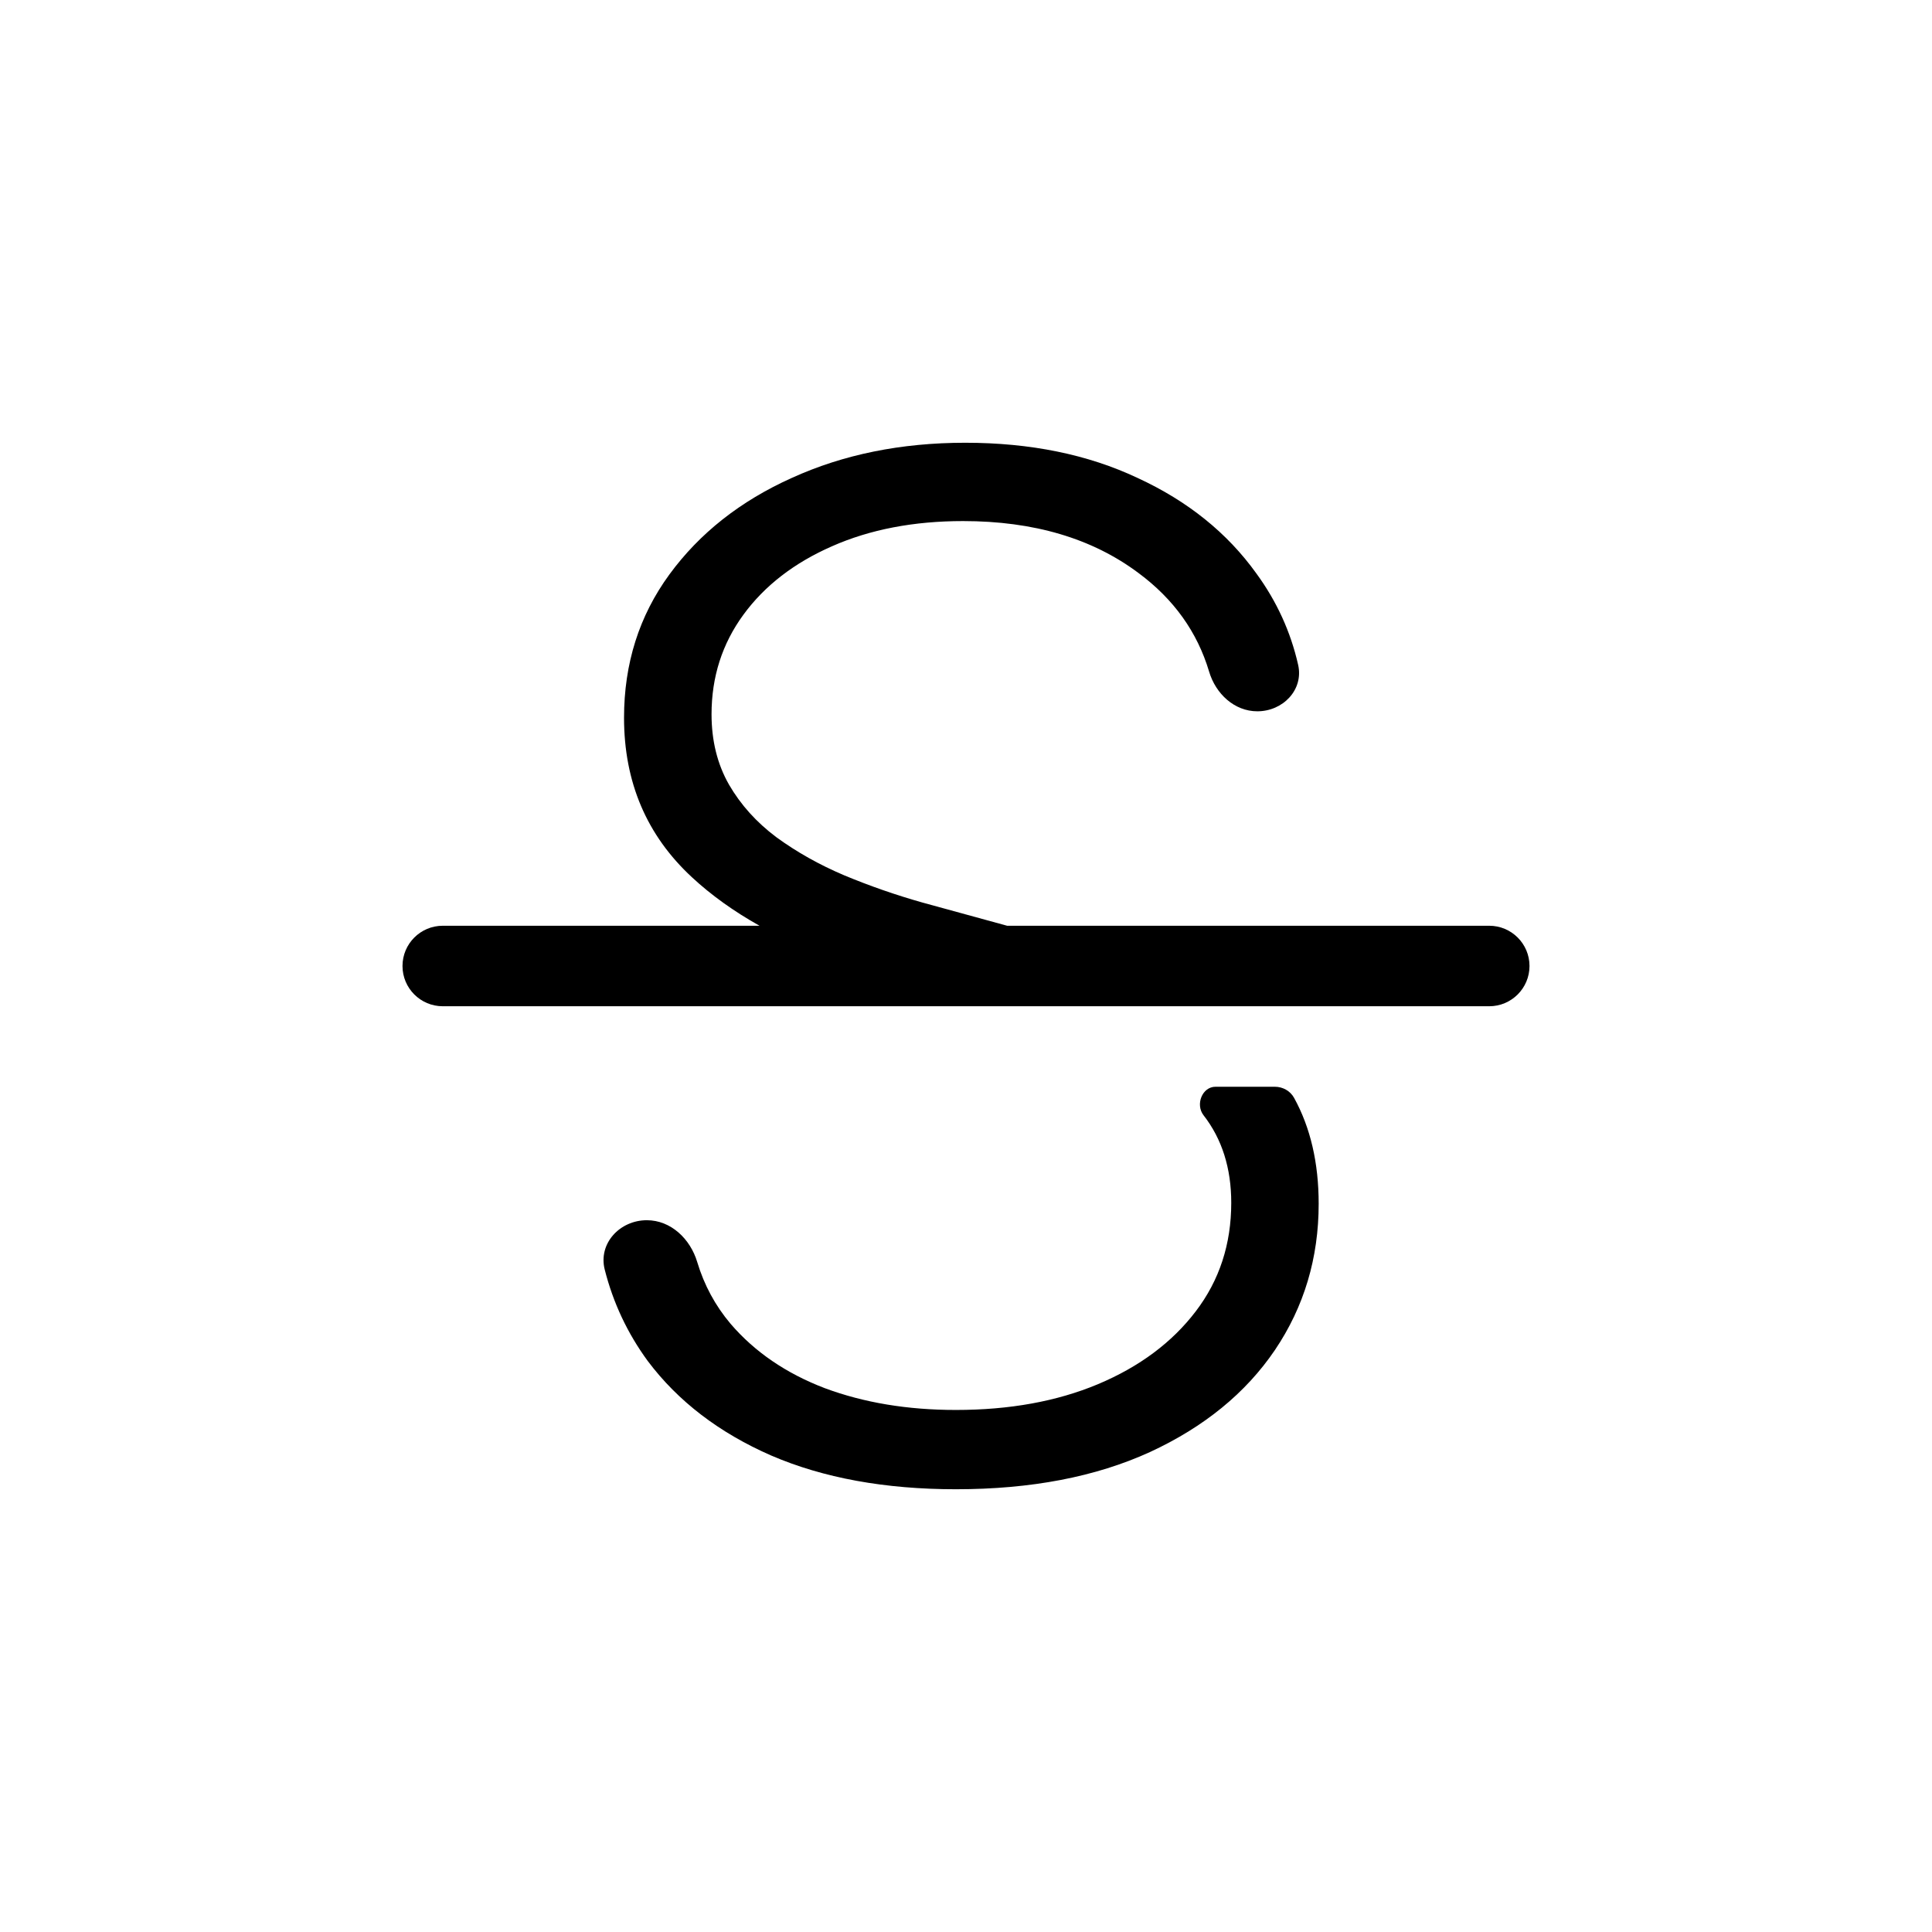 <svg width="24" height="24" viewBox="0 0 24 24" fill="none" xmlns="http://www.w3.org/2000/svg">
<path fill-rule="evenodd" clip-rule="evenodd" d="M15.02 8.343C14.873 7.851 14.581 7.443 14.144 7.119C13.569 6.688 12.842 6.473 11.964 6.473C11.351 6.473 10.808 6.577 10.335 6.786C9.866 6.992 9.499 7.275 9.235 7.636C8.971 7.997 8.839 8.409 8.839 8.873C8.839 9.201 8.911 9.493 9.056 9.747C9.201 9.997 9.397 10.215 9.644 10.4C9.896 10.584 10.177 10.742 10.488 10.874C10.803 11.005 11.127 11.118 11.46 11.212L12.511 11.5H18.5C18.776 11.5 19 11.724 19 12C19 12.276 18.776 12.5 18.5 12.5H14.008H12.41H5.5C5.224 12.5 5 12.276 5 12C5 11.724 5.224 11.5 5.5 11.5H9.435C9.114 11.32 8.834 11.119 8.596 10.898C8.033 10.377 7.752 9.716 7.752 8.916C7.752 8.243 7.94 7.65 8.315 7.137C8.69 6.624 9.197 6.224 9.836 5.937C10.475 5.646 11.193 5.5 11.99 5.5C12.8 5.5 13.514 5.646 14.131 5.937C14.754 6.224 15.246 6.62 15.608 7.125C15.86 7.47 16.033 7.848 16.126 8.259C16.196 8.569 15.937 8.836 15.619 8.836C15.333 8.836 15.101 8.617 15.02 8.343ZM15.836 13.5C15.935 13.5 16.027 13.551 16.075 13.637C16.279 14.007 16.381 14.446 16.381 14.954C16.381 15.627 16.2 16.233 15.838 16.77C15.476 17.304 14.958 17.727 14.285 18.038C13.611 18.346 12.808 18.5 11.875 18.5C10.993 18.5 10.228 18.36 9.58 18.081C8.933 17.798 8.421 17.406 8.046 16.906C7.795 16.563 7.617 16.185 7.512 15.771C7.43 15.446 7.7 15.158 8.035 15.158C8.334 15.158 8.575 15.39 8.661 15.677C8.747 15.963 8.885 16.219 9.075 16.444C9.374 16.793 9.764 17.06 10.245 17.244C10.731 17.425 11.274 17.515 11.875 17.515C12.54 17.515 13.128 17.409 13.639 17.195C14.155 16.978 14.56 16.676 14.854 16.29C15.148 15.905 15.295 15.455 15.295 14.942C15.295 14.511 15.18 14.148 14.95 13.853C14.848 13.72 14.934 13.5 15.1 13.5H15.836Z" fill="currentColor" />
</svg>
